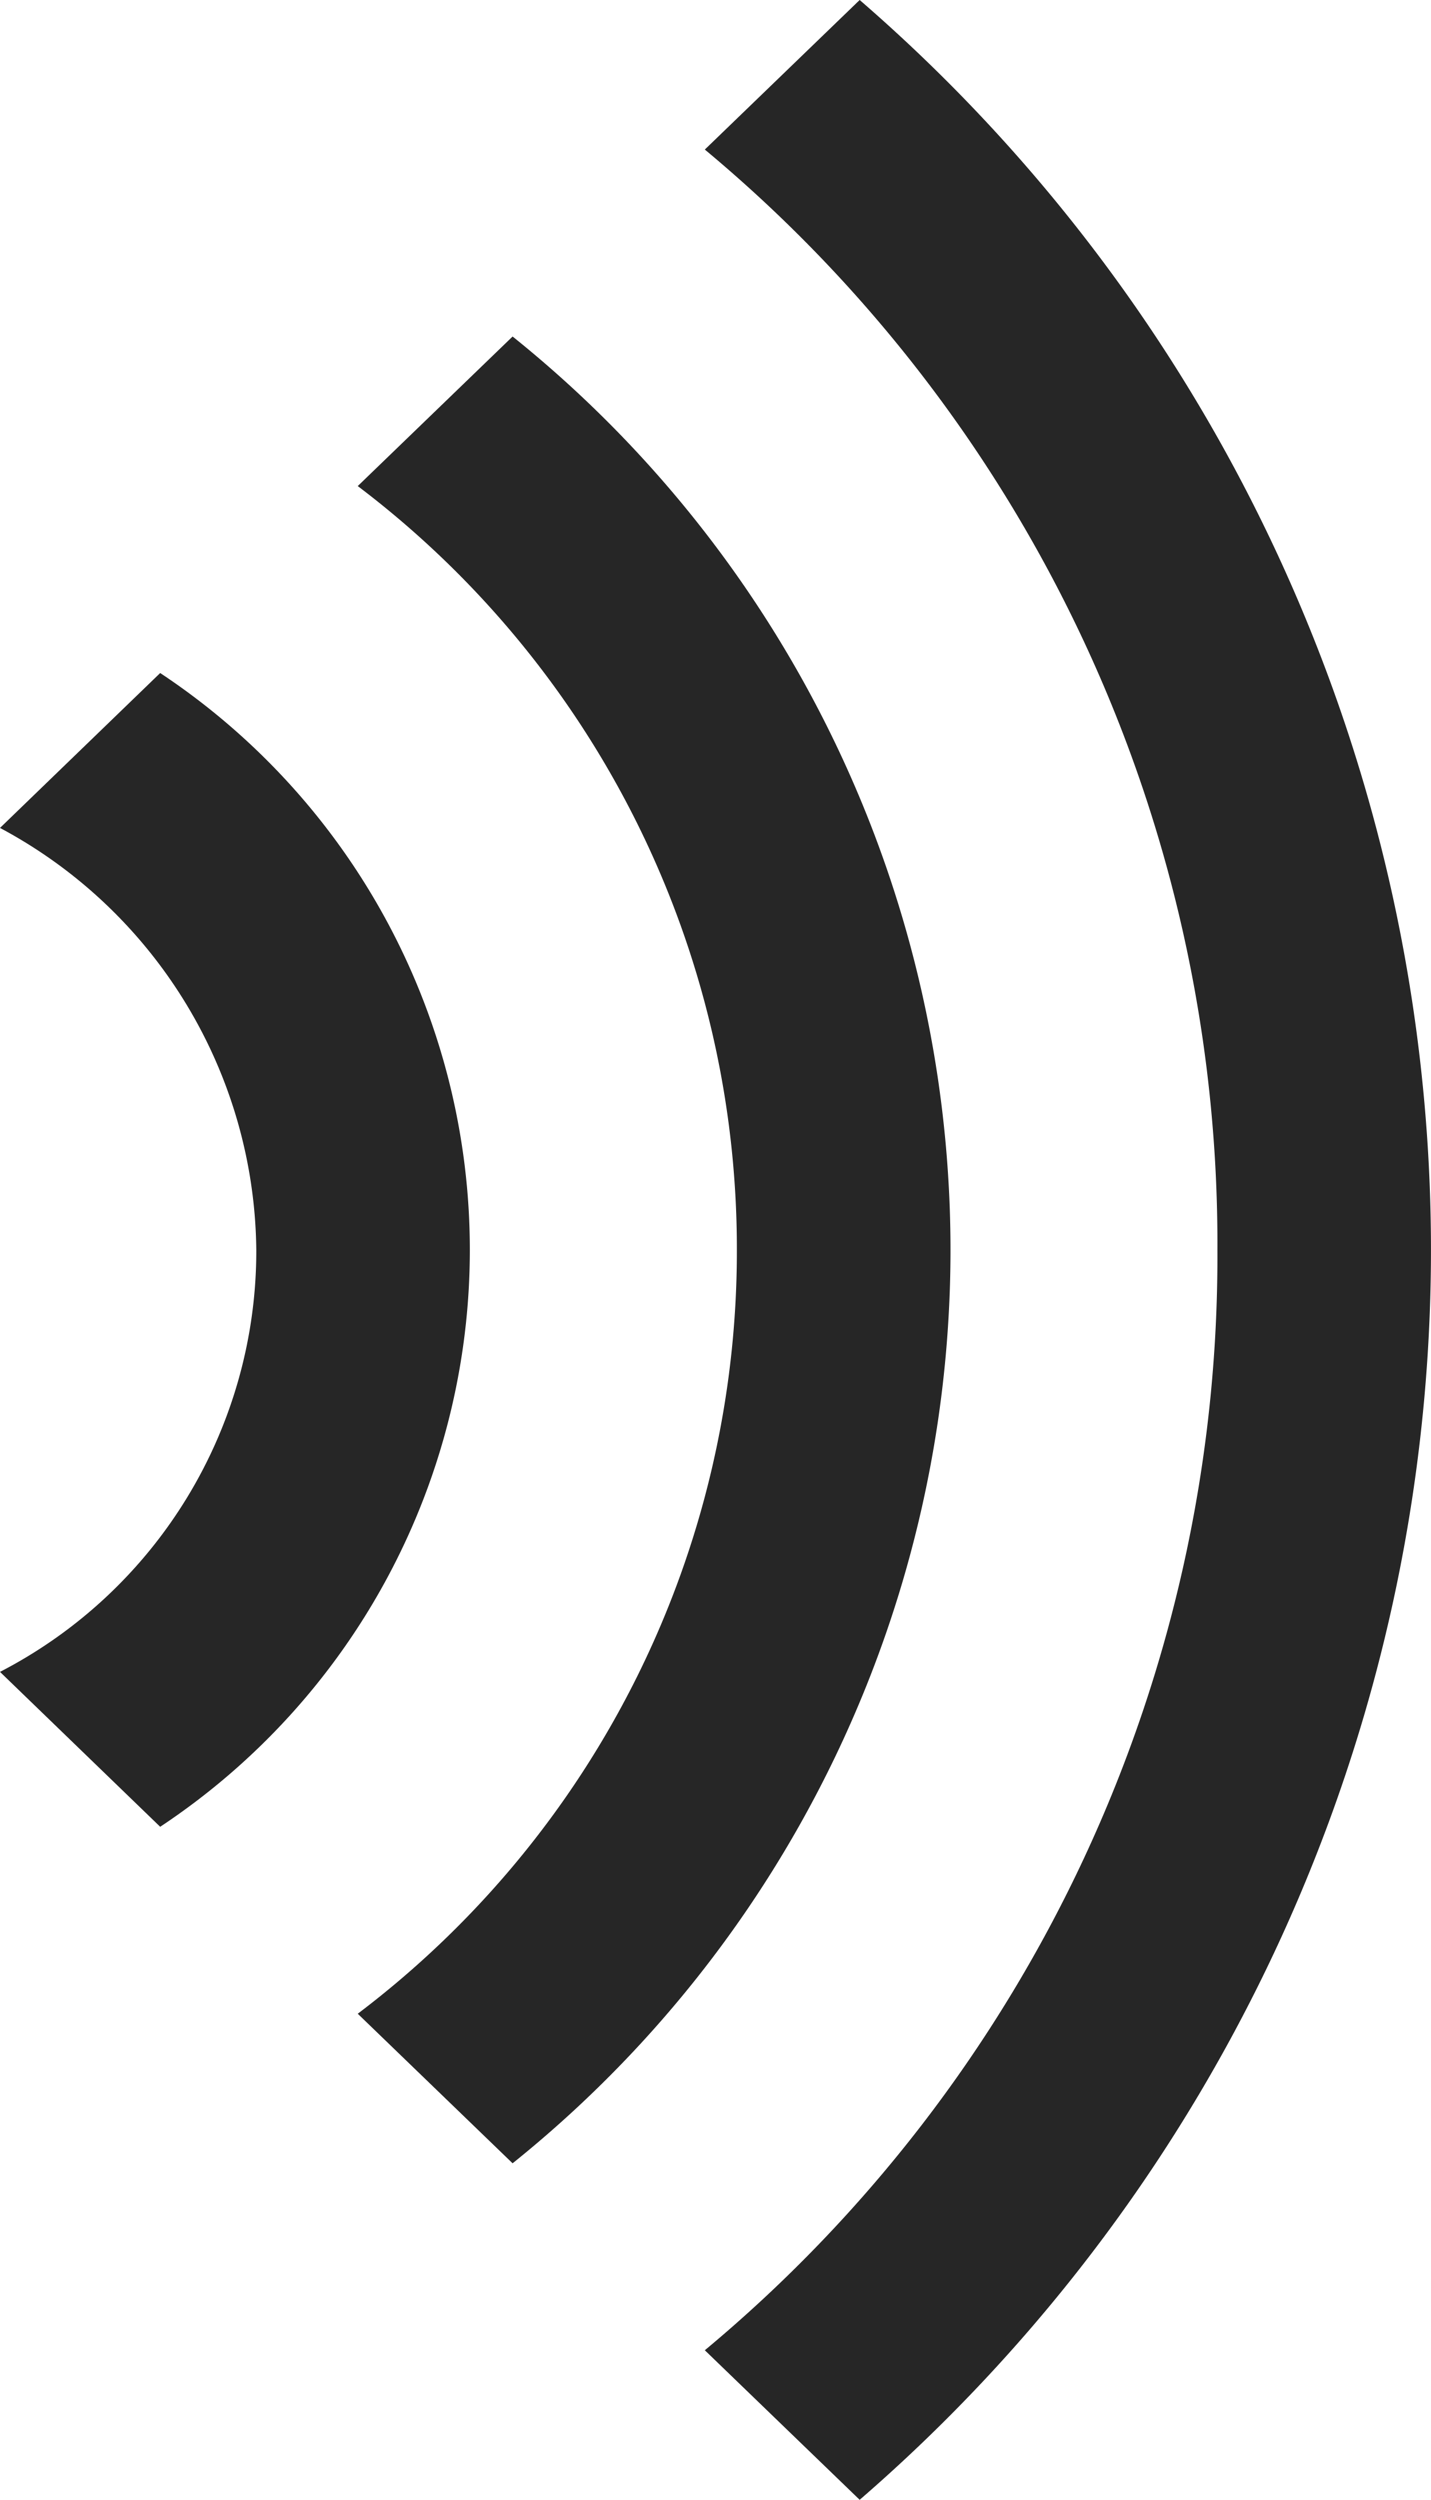 <svg xmlns="http://www.w3.org/2000/svg" width="13.4" height="23.4" viewBox="0 0 13.4 23.4"><g id="icon_nfc" transform="translate(13.4) rotate(90)"><path id="Combined_Shape" fill="#262626" d="M11.7,11a4.529,4.529,0,0,0-3.95,2.4L6.3,11.9a6.478,6.478,0,0,1,10.8,0l-1.45,1.5A4.435,4.435,0,0,0,11.7,11Zm0-4.5A8.949,8.949,0,0,0,4.55,10.05L3.15,8.6a10.964,10.964,0,0,1,17.1,0l-1.4,1.45A8.949,8.949,0,0,0,11.7,6.5Zm0-4.5A13.32,13.32,0,0,0,1.4,6.8L0,5.35a15.469,15.469,0,0,1,23.4,0L22,6.8A13.32,13.32,0,0,0,11.7,2Z" data-name="Combined Shape"/></g></svg>